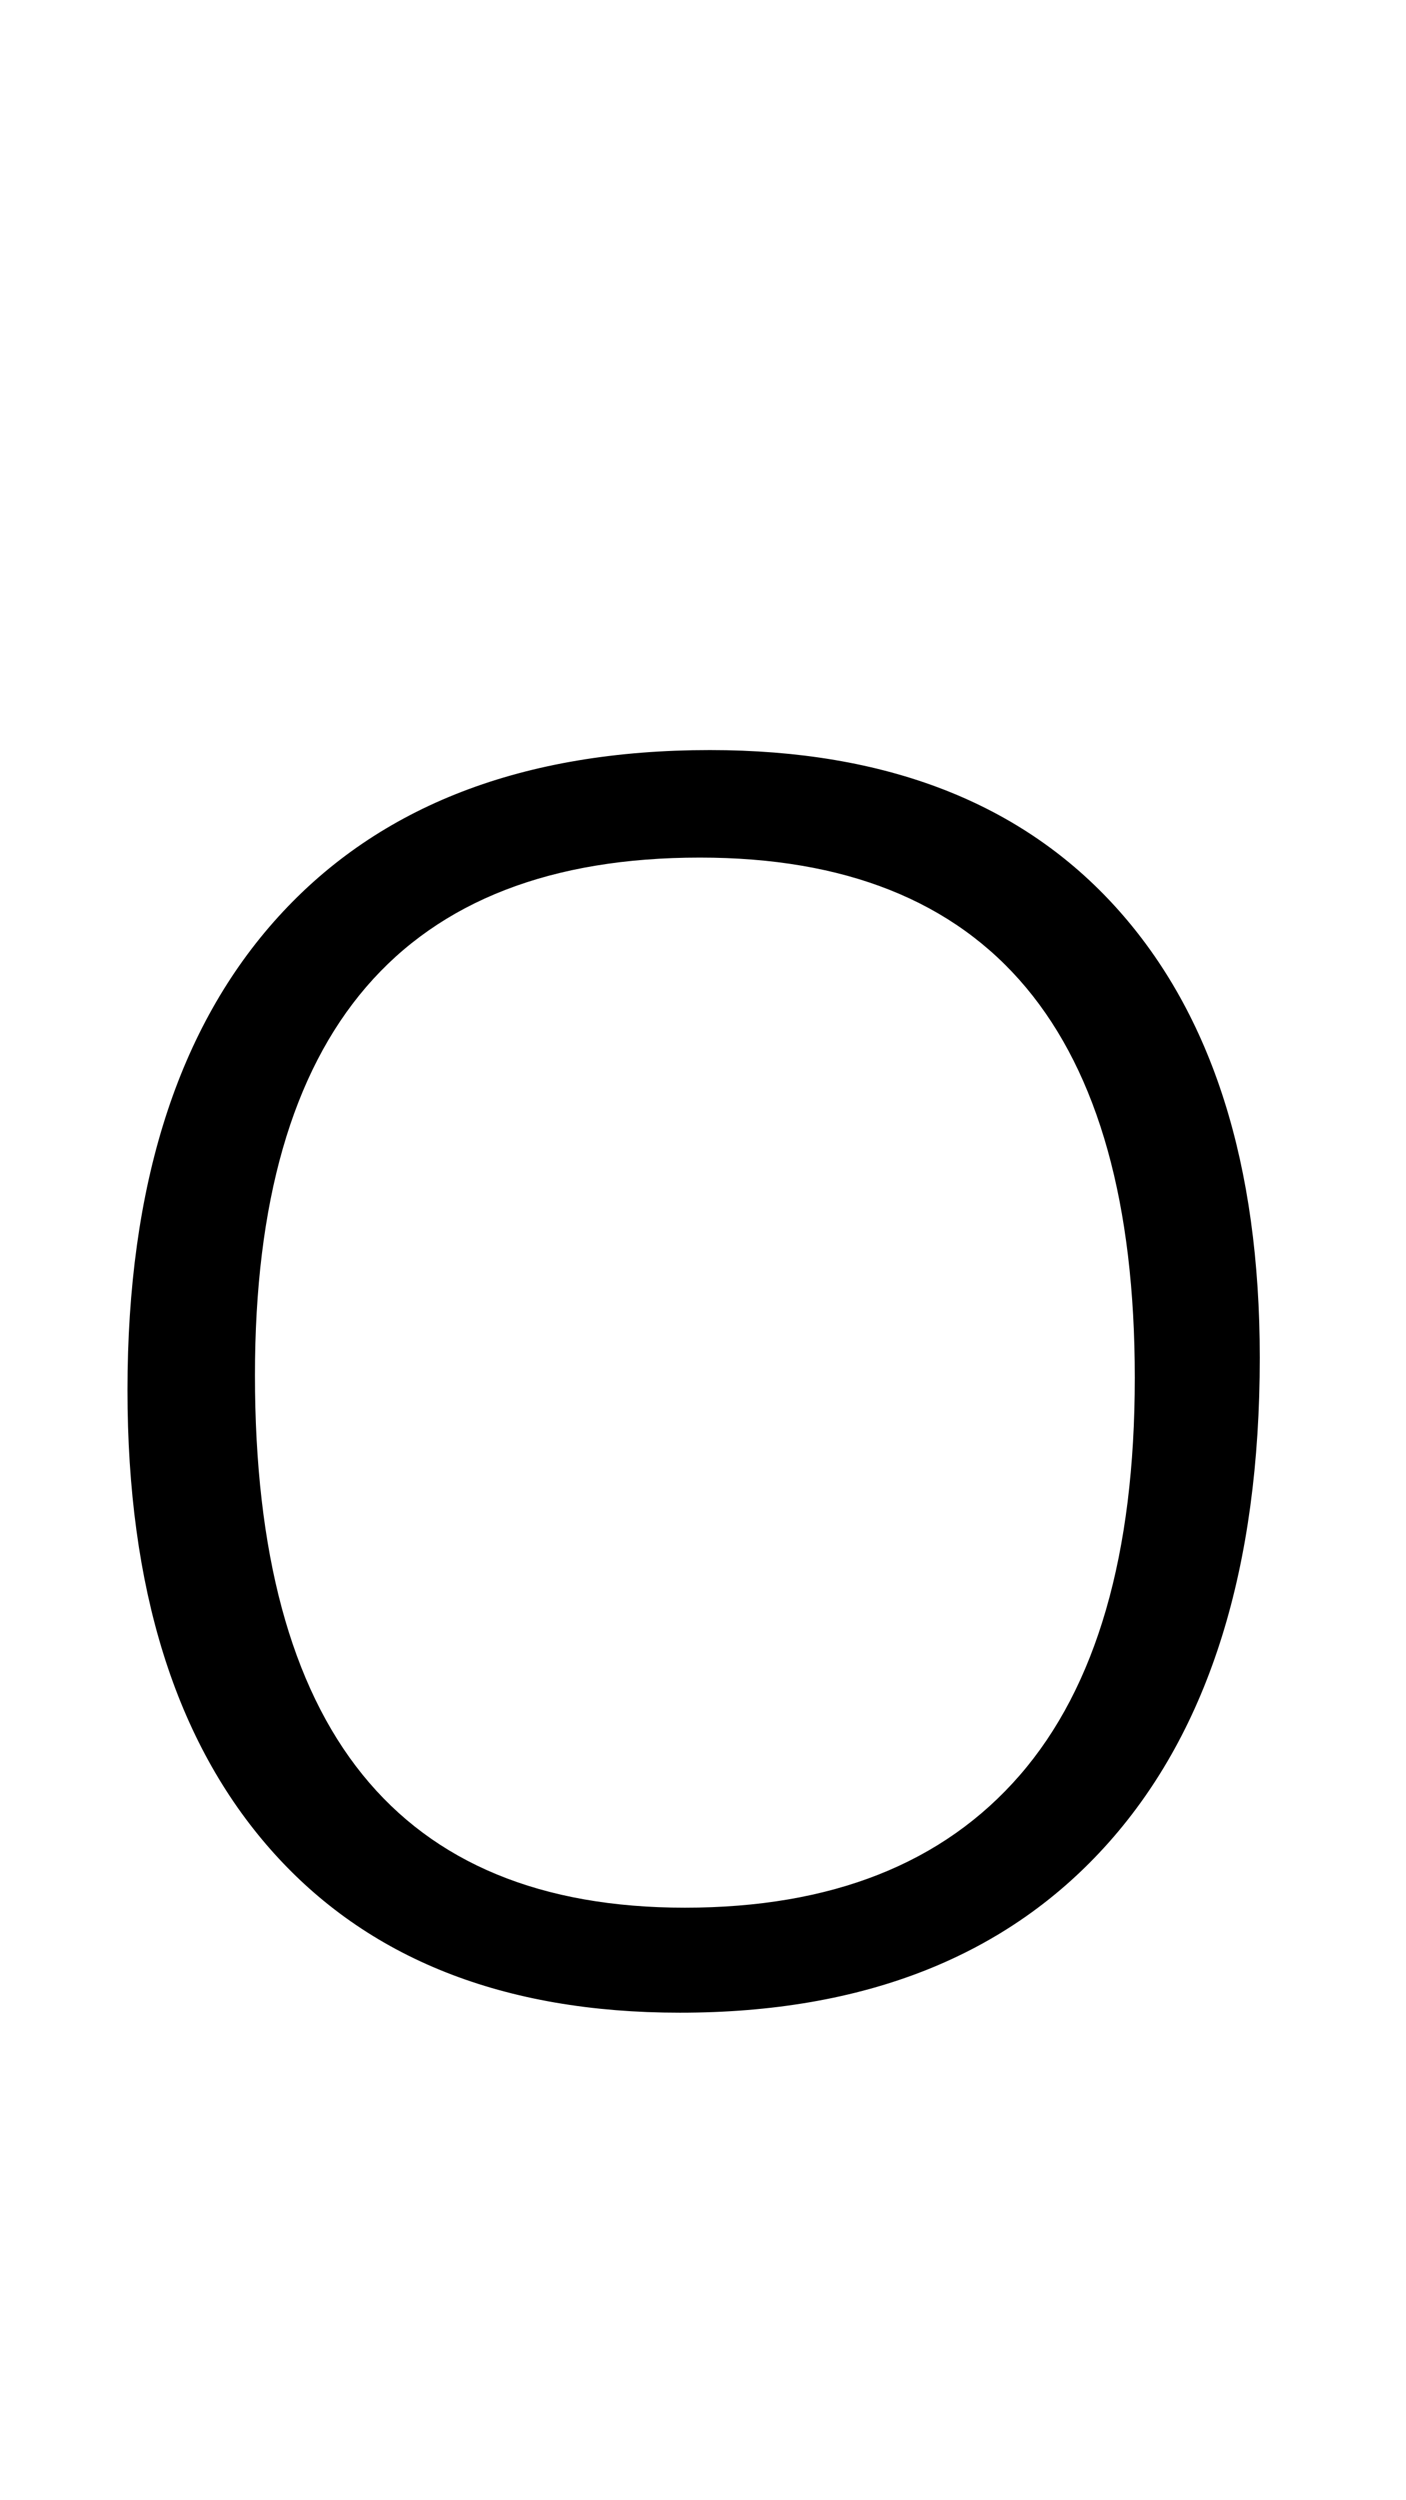 <!-- Generated by IcoMoon.io -->
<svg version="1.1" xmlns="http://www.w3.org/2000/svg" width="18" height="32" viewBox="0 0 18 32">
<path d="M14.304 11.632q1.824 2.032 1.824 5.744 0 4.032-1.936 6.208t-5.488 2.176q-3.392 0-5.232-2.080t-1.84-5.888q0-3.936 1.936-6.064t5.52-2.128q3.392 0 5.216 2.032zM3.264 17.6q0 6.816 5.504 6.816 2.816 0 4.288-1.696t1.472-5.088q0-6.656-5.568-6.656-5.696 0-5.696 6.624z"></path>
</svg>
